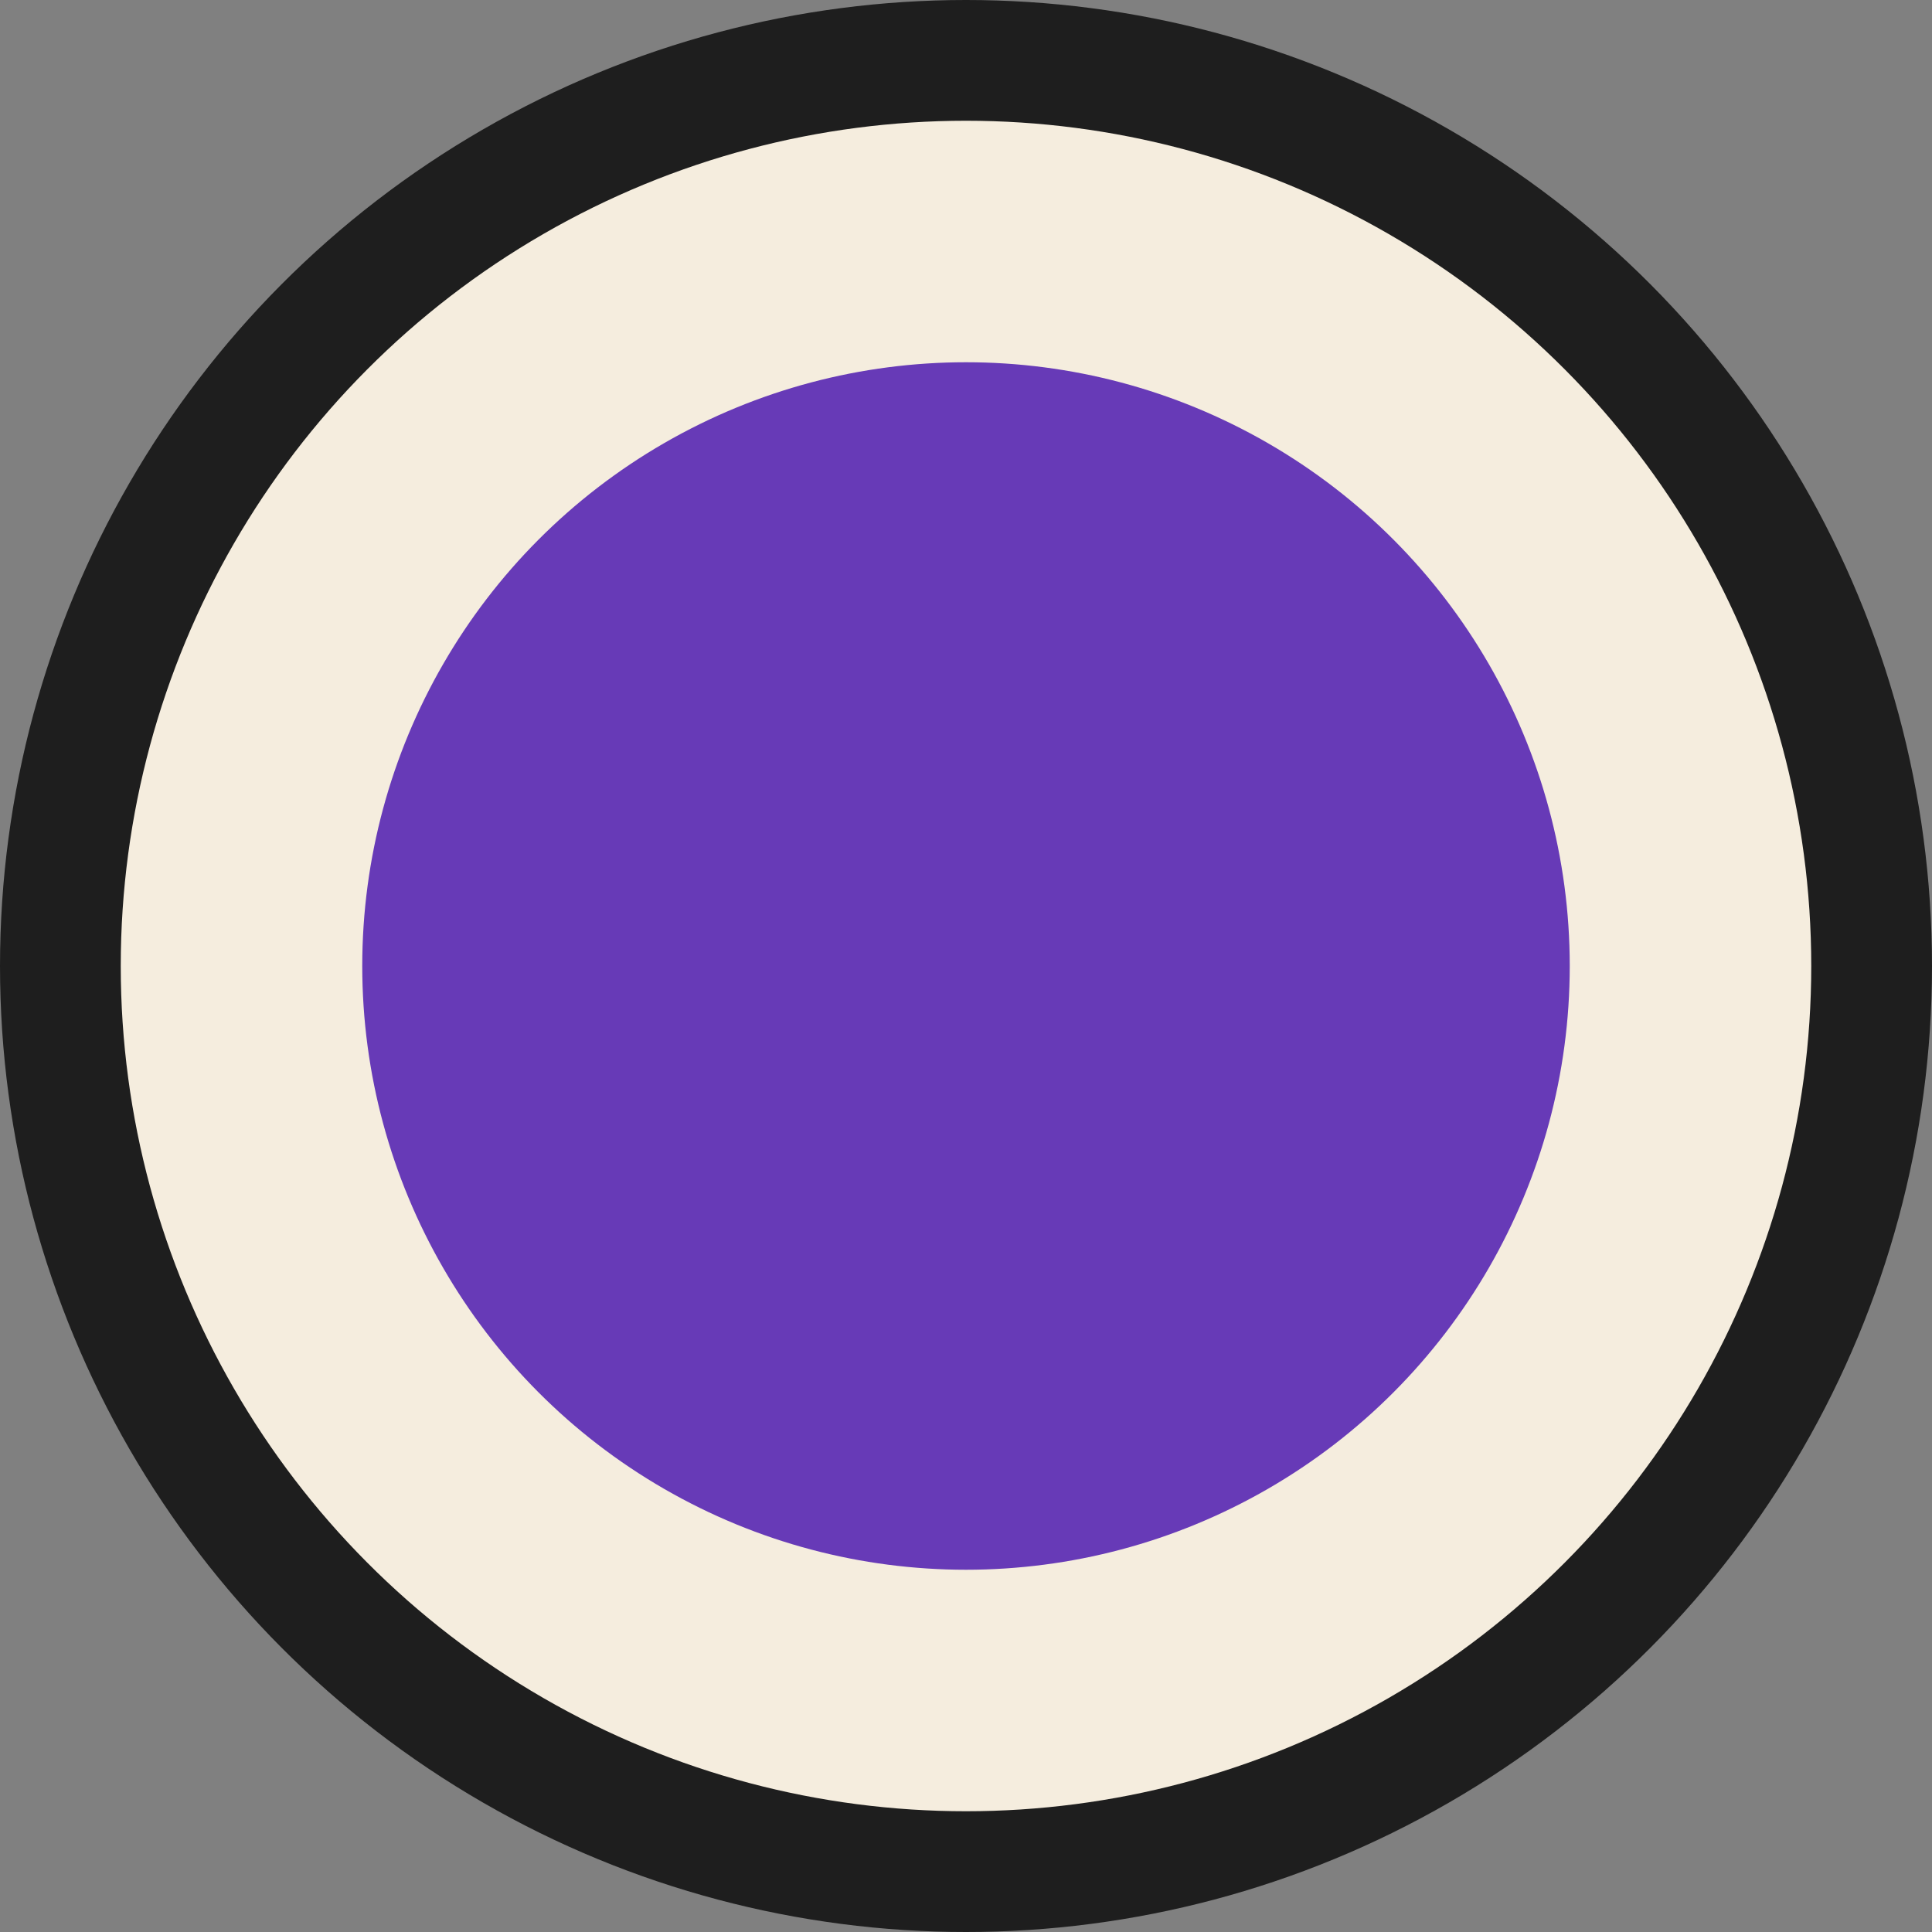 <svg xmlns="http://www.w3.org/2000/svg" id="Layer_2" data-name="Layer 2" viewBox="0 0 32 32">
  <rect x="0" y="0" width="32" height="32" fill="#808080" stroke="none"/>
  <g id="timeline_note_renda">
    <g id="Circle_Outter" data-name="Circle Outter">
      <circle cx="16" cy="16" r="16" fill="#1e1e1e"/>
    </g>
    <g id="Circle_Middle" data-name="Circle Middle">
      <circle cx="16" cy="16" r="14" fill="#f5edde"/>
    </g>
    <g id="Circle_Inner" data-name="Circle Inner">
      <circle cx="16" cy="16" r="10" fill="#673ab7"/>
    </g>
  </g>
</svg>